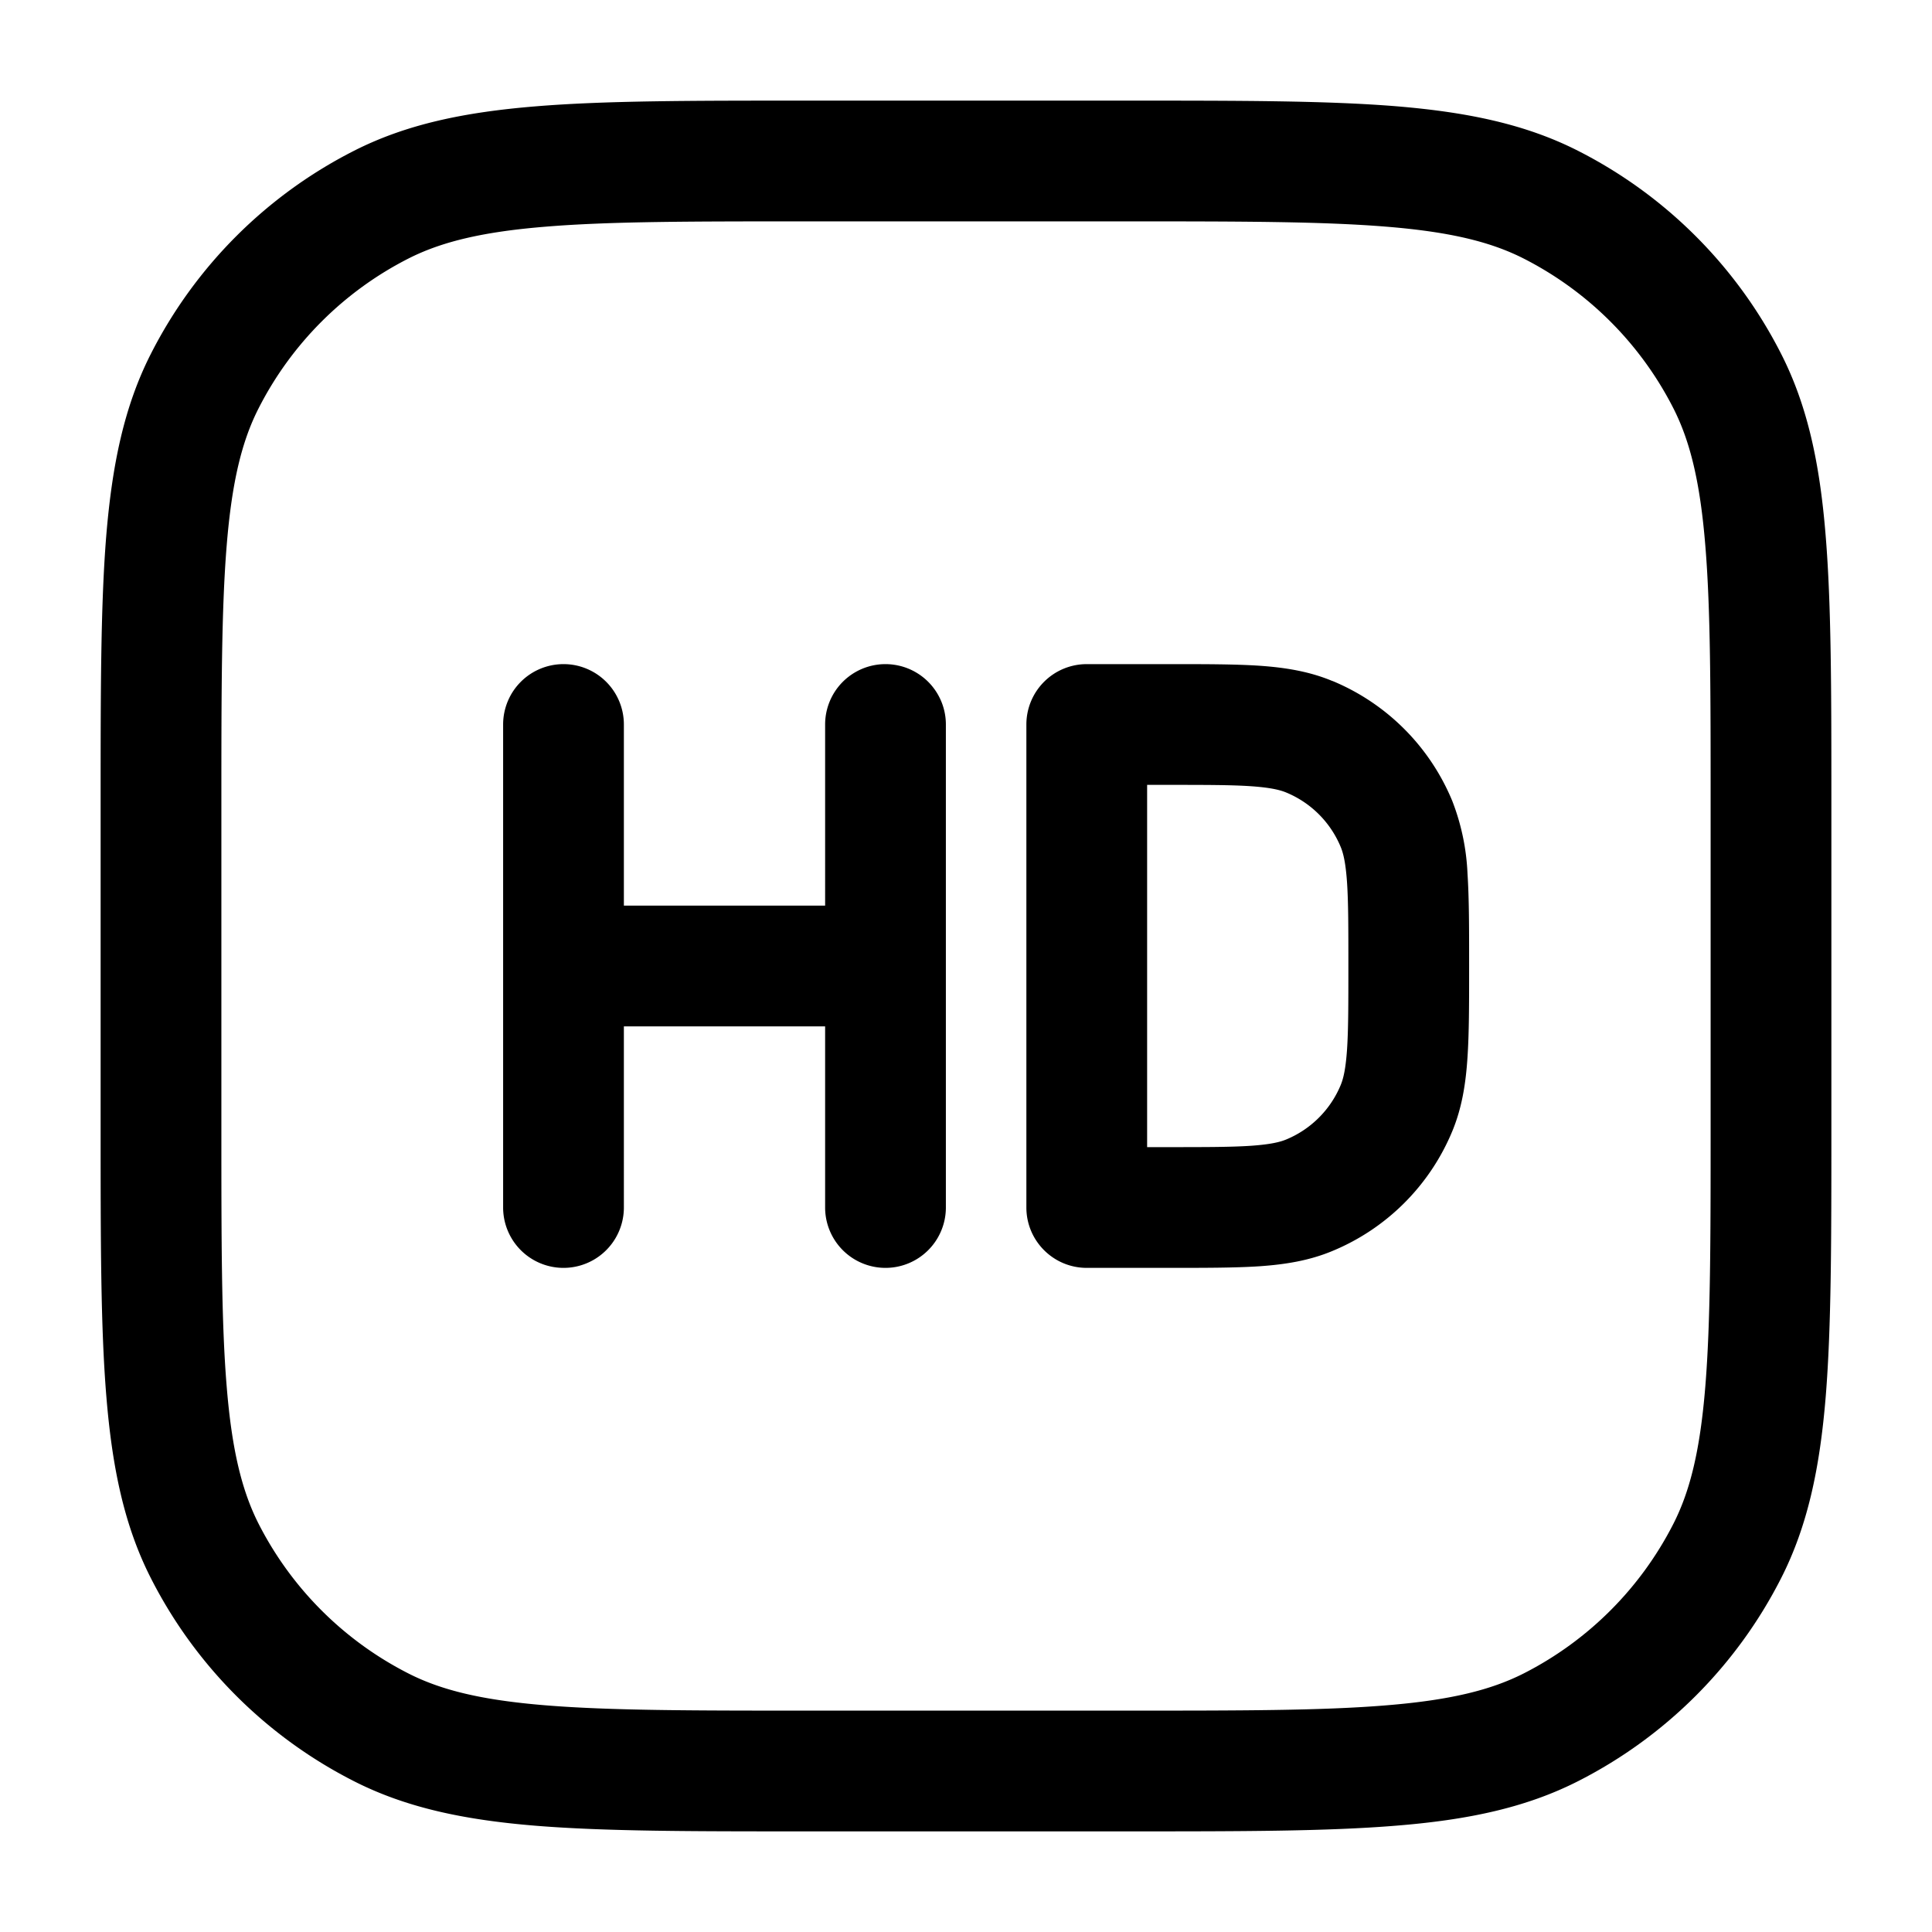 <svg xmlns="http://www.w3.org/2000/svg" width="24" height="24" fill="currentColor" viewBox="0 0 24 24">
  <path fill-rule="evenodd" d="M9.966 1.25h4.068c1.371 0 2.447 0 3.311.07.88.073 1.607.221 2.265.557a5.75 5.75 0 012.513 2.513c.336.658.485 1.385.556 2.265.071.864.071 1.94.071 3.311v4.068c0 1.371 0 2.447-.07 3.311-.072.88-.221 1.607-.557 2.265a5.75 5.75 0 01-2.513 2.513c-.658.336-1.385.485-2.265.556-.864.071-1.94.071-3.311.071H9.966c-1.371 0-2.447 0-3.311-.07-.88-.072-1.607-.221-2.265-.557a5.75 5.75 0 01-2.513-2.513c-.336-.658-.484-1.385-.556-2.265-.071-.864-.071-1.94-.071-3.311V9.966c0-1.371 0-2.447.07-3.311.073-.88.221-1.607.557-2.265A5.75 5.75 0 014.39 1.877c.658-.336 1.385-.484 2.265-.556.864-.071 1.94-.071 3.311-.071zM6.777 2.816c-.787.064-1.295.188-1.706.397a4.25 4.25 0 00-1.858 1.858c-.21.411-.333.919-.397 1.706-.065.796-.066 1.81-.066 3.223v4c0 1.412 0 2.427.066 3.223.064.787.188 1.295.397 1.707a4.25 4.25 0 001.858 1.857c.411.21.919.333 1.706.397.796.065 1.81.066 3.223.066h4c1.412 0 2.427 0 3.223-.066.787-.064 1.295-.188 1.707-.397a4.251 4.251 0 001.857-1.857c.21-.412.333-.92.397-1.707.065-.796.066-1.81.066-3.223v-4c0-1.413 0-2.427-.066-3.223-.064-.787-.188-1.295-.397-1.706a4.25 4.25 0 00-1.857-1.858c-.412-.21-.92-.333-1.707-.397-.796-.065-1.81-.066-3.223-.066h-4c-1.413 0-2.427 0-3.223.066zM7 8.25a.75.75 0 01.75.75v2.25h2.5V9a.75.75 0 011.5 0v6a.75.75 0 01-1.5 0v-2.25h-2.5V15a.75.75 0 01-1.5 0V9A.75.75 0 017 8.25zm7.5 1.5c.476 0 .796 0 1.043.017.241.017.358.046.435.078.307.127.55.37.677.677.032.077.061.194.078.435.017.247.017.567.017 1.043s0 .796-.017 1.043c-.017.241-.046.358-.078.435a1.25 1.25 0 01-.677.677c-.077.032-.194.061-.435.078-.247.017-.567.017-1.043.017h-.25v-4.5h.25zm2.052-1.29c-.29-.121-.59-.168-.907-.19-.304-.02-.675-.02-1.12-.02H13.5a.75.75 0 00-.75.75v6c0 .414.336.75.75.75h1.025c.445 0 .816 0 1.12-.02.318-.022.617-.069.907-.19a2.75 2.75 0 001.489-1.488c.12-.29.167-.59.188-.907.021-.304.021-.675.021-1.12v-.05c0-.445 0-.816-.02-1.12a2.821 2.821 0 00-.19-.907 2.75 2.75 0 00-1.488-1.489z"/>
</svg>
